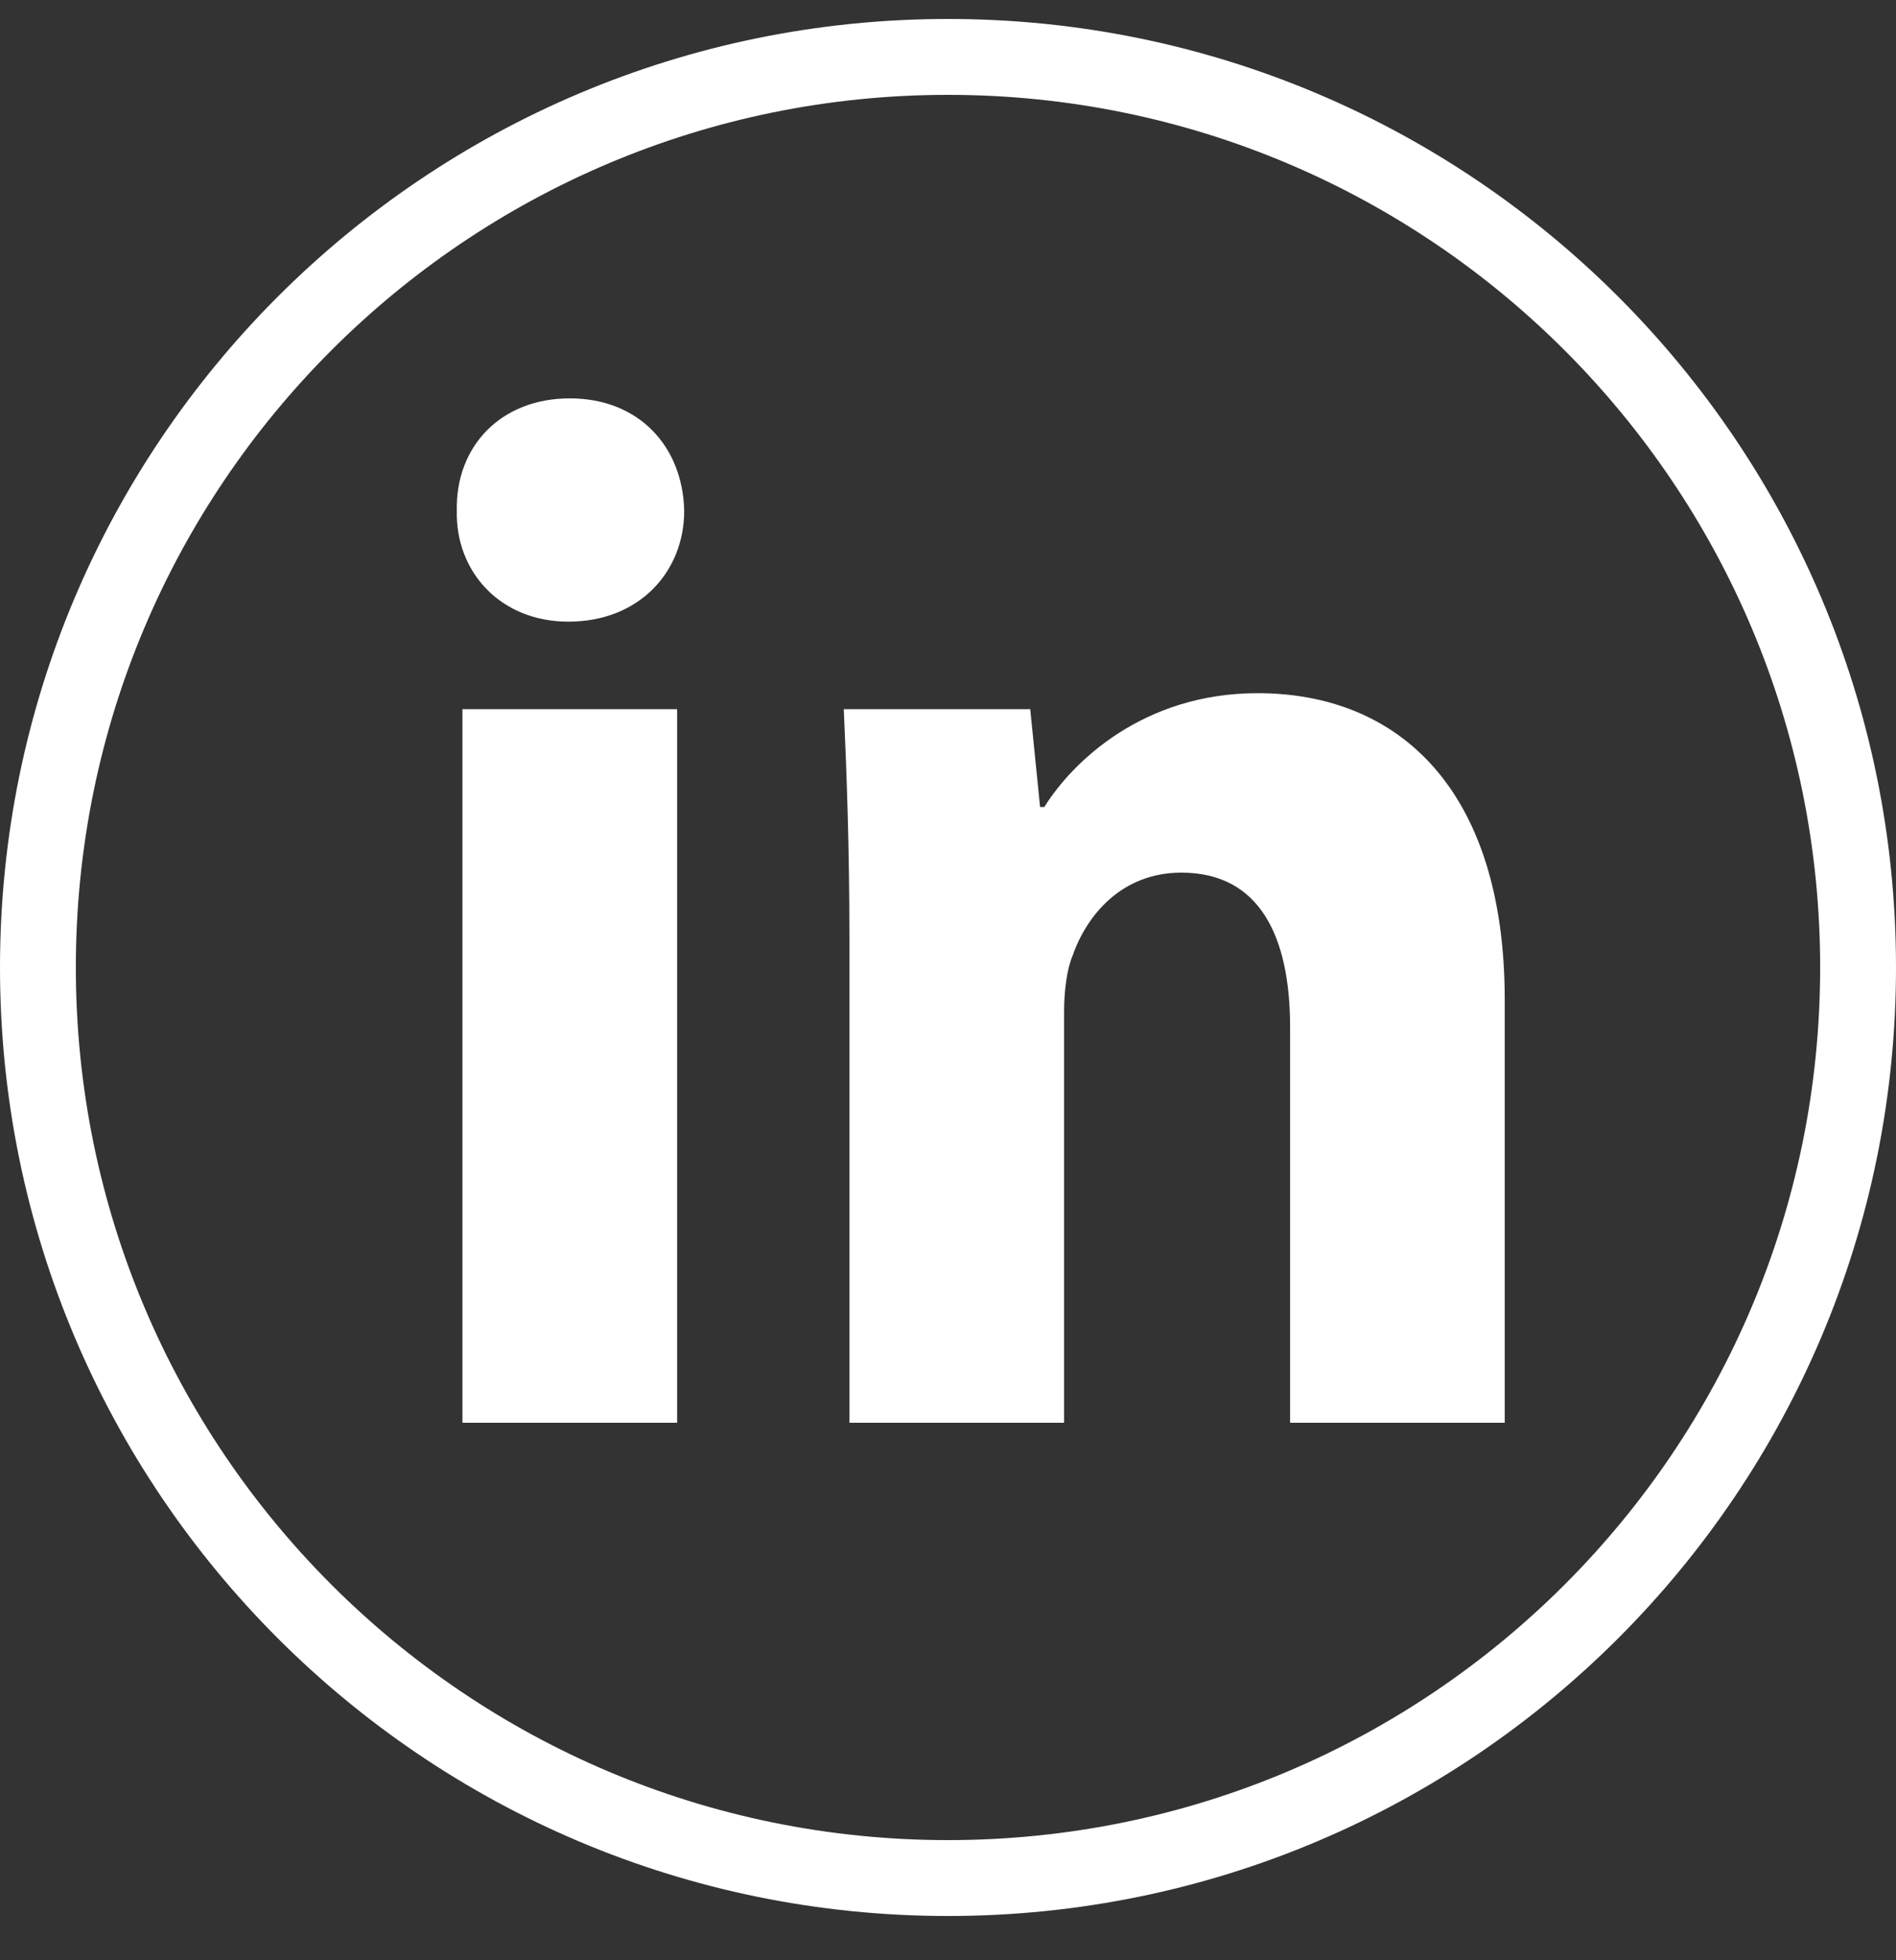 <?xml version="1.0" encoding="UTF-8" standalone="no"?>
<svg width="30px" height="31px" viewBox="0 0 30 31" version="1.1" xmlns="http://www.w3.org/2000/svg" xmlns:xlink="http://www.w3.org/1999/xlink" xmlns:sketch="http://www.bohemiancoding.com/sketch/ns">
    <rect x="0" y="0" width="30" height="31" fill="#333333" stroke="none"/>
    <!-- Generator: Sketch 3.3.2 (12043) - http://www.bohemiancoding.com/sketch -->
    <title>linkedin_L</title>
    <desc>Created with Sketch.</desc>
    <defs></defs>
    <g id="Layouts" stroke="none" stroke-width="1" fill="none" fill-rule="evenodd" sketch:type="MSPage">
        <g id="Flair-Pre-Launch-Page" sketch:type="MSArtboardGroup" transform="translate(-1272, -2883)" fill="#FFFFFF">
            <g id="Group" sketch:type="MSLayerGroup" transform="translate(0, 989)">
                <path d="M1287,1924.3 C1295.284,1924.3 1302,1917.584 1302,1909.3 C1302,1901.016 1295.284,1894.3 1287,1894.3 C1278.716,1894.3 1272,1901.016 1272,1909.3 C1272,1917.584 1278.716,1924.3 1287,1924.3 Z M1287,1923.1 C1294.622,1923.1 1300.8,1916.922 1300.8,1909.3 C1300.8,1901.678 1294.622,1895.5 1287,1895.5 C1279.378,1895.5 1273.2,1901.678 1273.2,1909.3 C1273.2,1916.922 1279.378,1923.1 1287,1923.1 Z M1282.714,1916.5 L1282.714,1905.215 L1279.317,1905.215 L1279.317,1916.5 L1282.714,1916.5 Z M1281.016,1900.3 C1279.921,1900.3 1279.206,1901.062 1279.228,1902.077 C1279.206,1903.046 1279.921,1903.831 1280.993,1903.831 C1282.111,1903.831 1282.826,1903.046 1282.826,1902.077 C1282.803,1901.062 1282.111,1900.3 1281.016,1900.3 Z M1285.44,1916.5 L1288.837,1916.5 L1288.837,1909.992 C1288.837,1909.669 1288.882,1909.323 1288.971,1909.115 C1289.195,1908.469 1289.753,1907.8 1290.692,1907.8 C1291.921,1907.8 1292.413,1908.792 1292.413,1910.246 L1292.413,1916.5 L1295.809,1916.5 L1295.809,1909.808 C1295.809,1906.485 1294.133,1904.962 1291.899,1904.962 C1290.089,1904.962 1288.971,1906.046 1288.524,1906.762 L1288.457,1906.762 L1288.301,1905.215 L1285.351,1905.215 C1285.396,1906.208 1285.44,1907.408 1285.44,1908.815 L1285.44,1916.5 Z" id="linkedin_L" sketch:type="MSShapeGroup"></path>
            </g>
        </g>
    </g>
</svg>